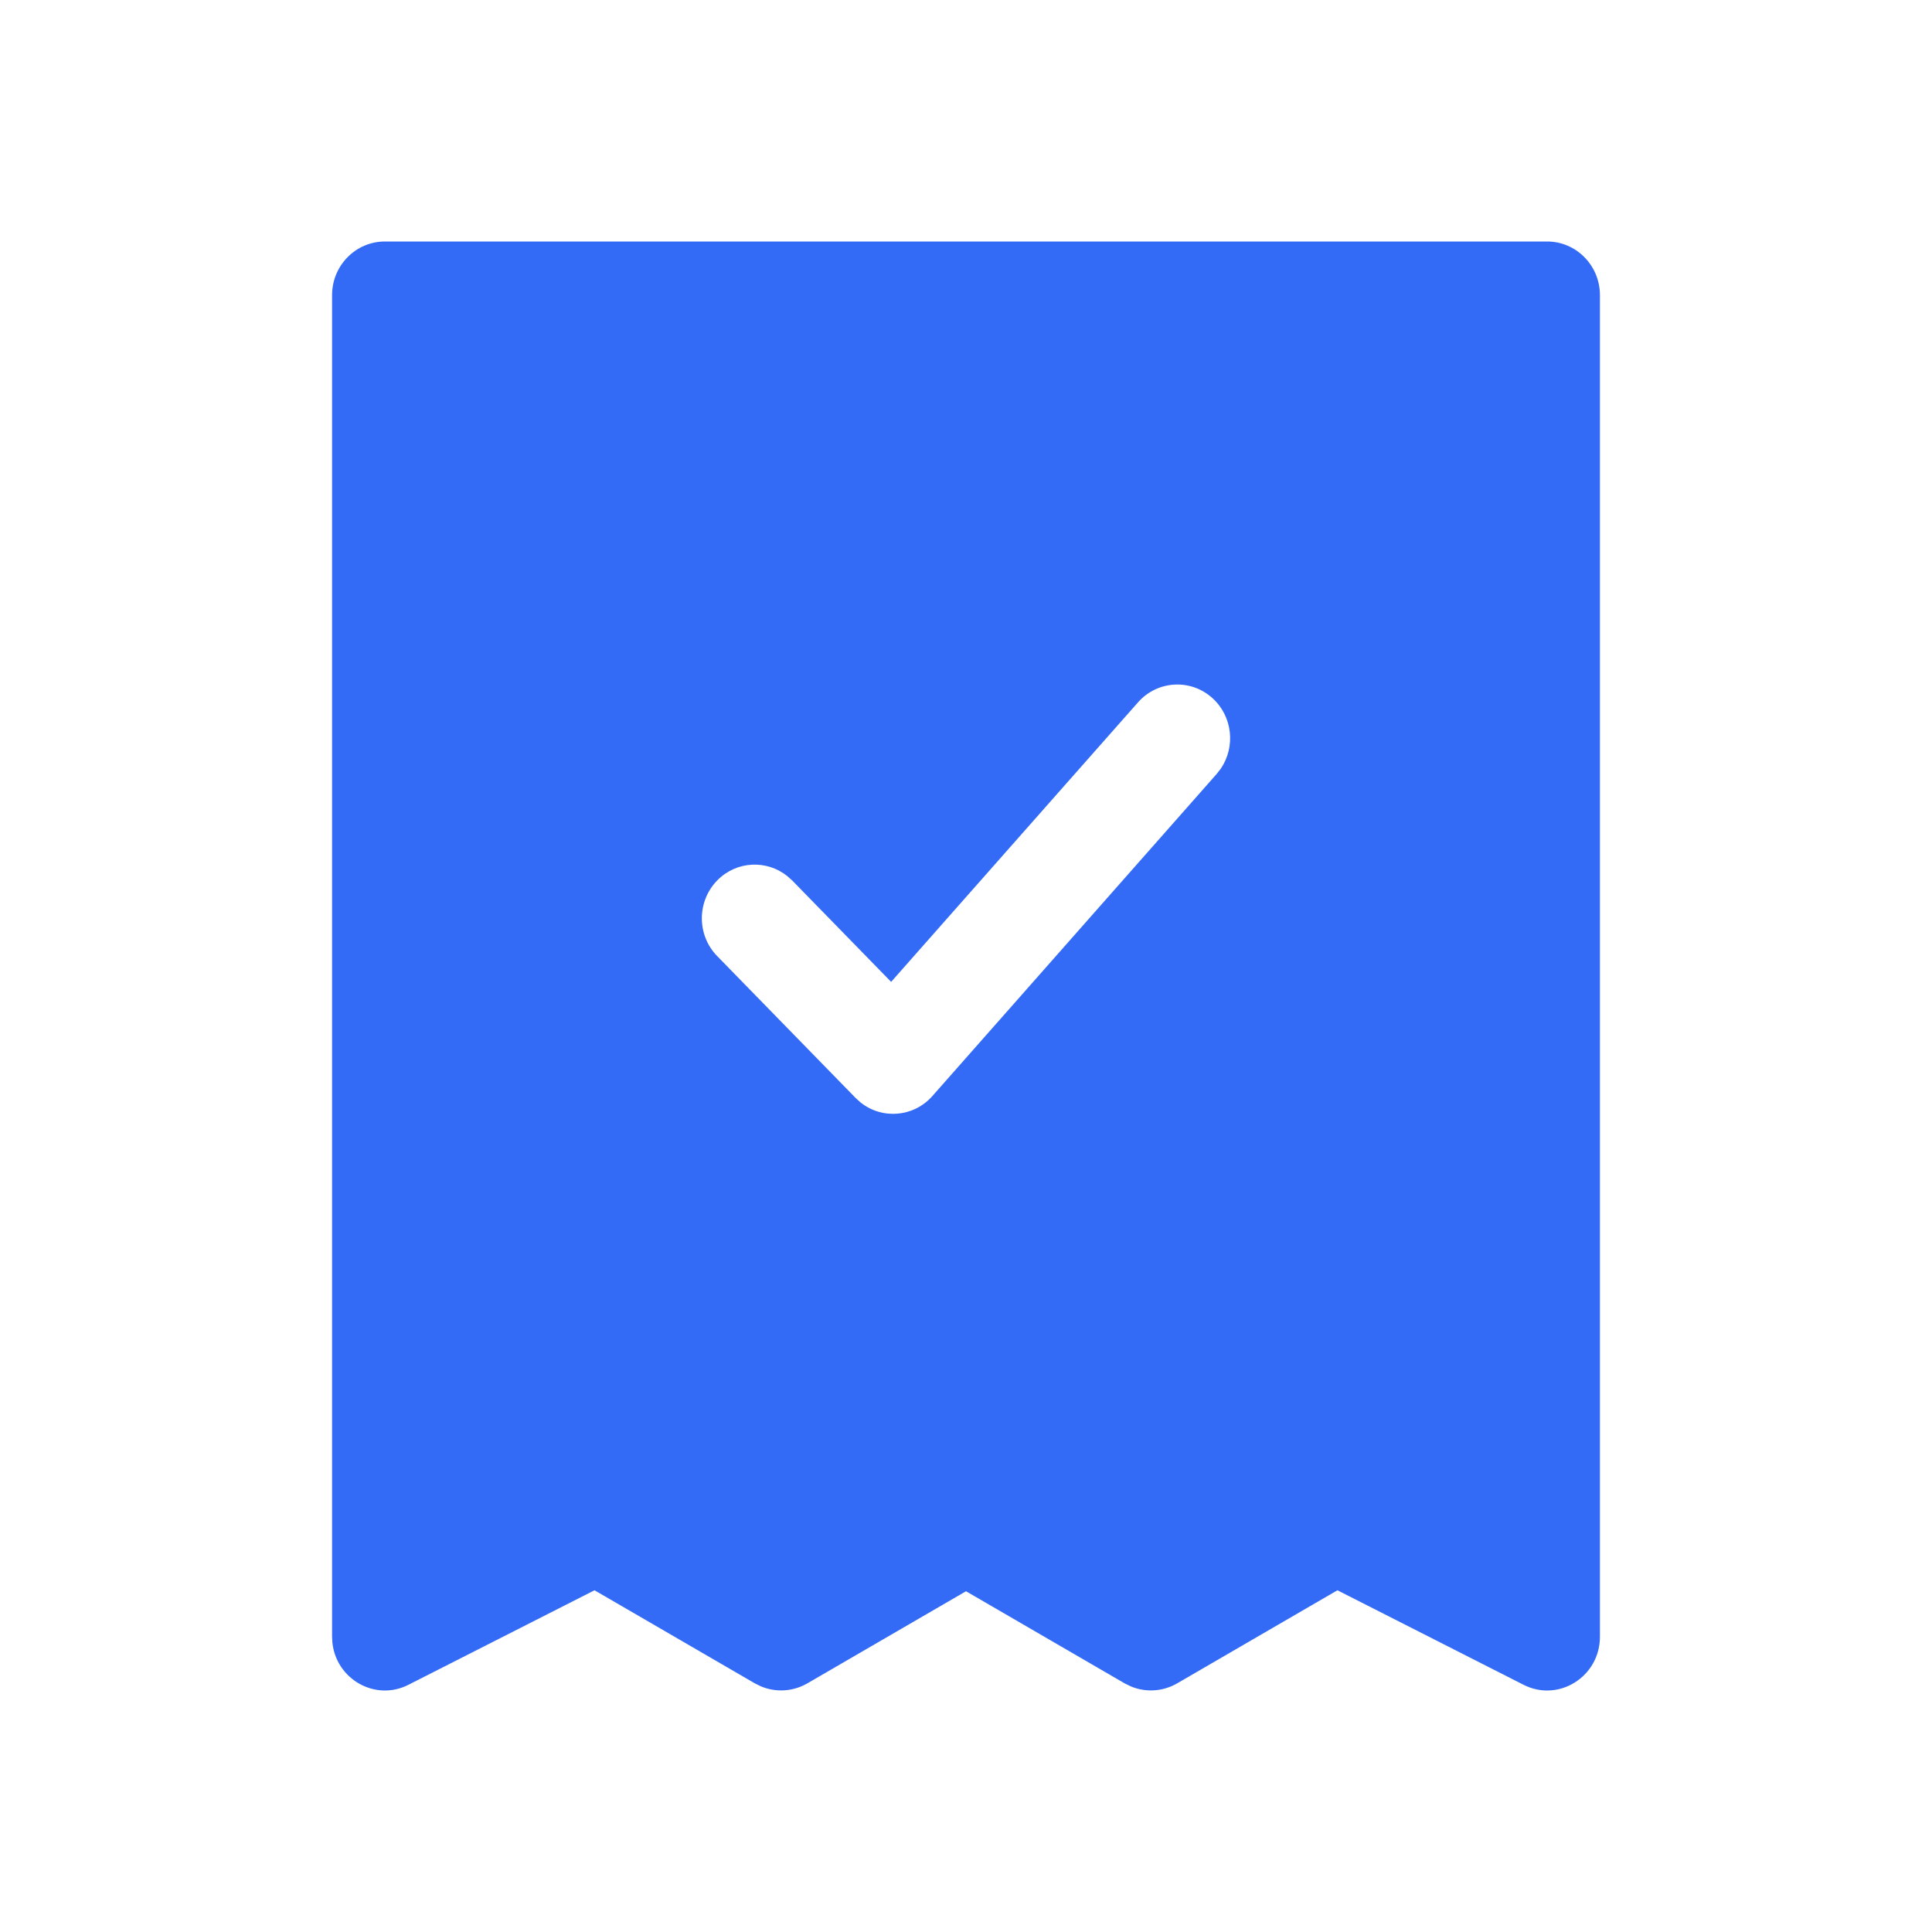 <!--?xml version="1.0" encoding="UTF-8"?-->
<svg width="32px" height="32px" viewBox="0 0 32 32" version="1.1" xmlns="http://www.w3.org/2000/svg" xmlns:xlink="http://www.w3.org/1999/xlink">
    <title>312.匹配</title>
    <g id="312.匹配" stroke="none" stroke-width="1" fill="none" fill-rule="evenodd">
        <g id="匹配" transform="translate(5.5, 4)" fill="#000000" fill-rule="nonzero">
            <path d="M20.125,0 C20.608,0 21,0.398 21,0.889 L21,0.889 L21,23.11 C21,23.771 20.315,24.201 19.734,23.905 L19.734,23.905 L16.652,22.34 L13.997,23.882 C13.761,24.018 13.479,24.035 13.232,23.933 L13.232,23.933 L13.128,23.882 L10.5,22.356 L7.872,23.882 C7.636,24.018 7.354,24.035 7.107,23.933 L7.107,23.933 L7.003,23.882 L4.347,22.34 L1.266,23.905 C0.715,24.185 0.072,23.814 0.006,23.212 L0.006,23.212 L0,23.11 L0,0.889 C0,0.398 0.392,0 0.875,0 L0.875,0 L20.125,0 Z M14.584,7.565 C14.224,7.237 13.671,7.268 13.349,7.633 L13.349,7.633 L9.26,12.263 L7.622,10.584 L7.539,10.51 C7.197,10.237 6.701,10.259 6.384,10.578 C6.041,10.924 6.038,11.487 6.378,11.835 L6.378,11.835 L8.671,14.185 L8.75,14.257 C9.107,14.545 9.632,14.507 9.944,14.153 L9.944,14.153 L14.651,8.82 L14.72,8.732 C14.967,8.369 14.916,7.867 14.584,7.565 Z" id="形状" fill="#346bf6"></path>
        </g>
    </g>
</svg>